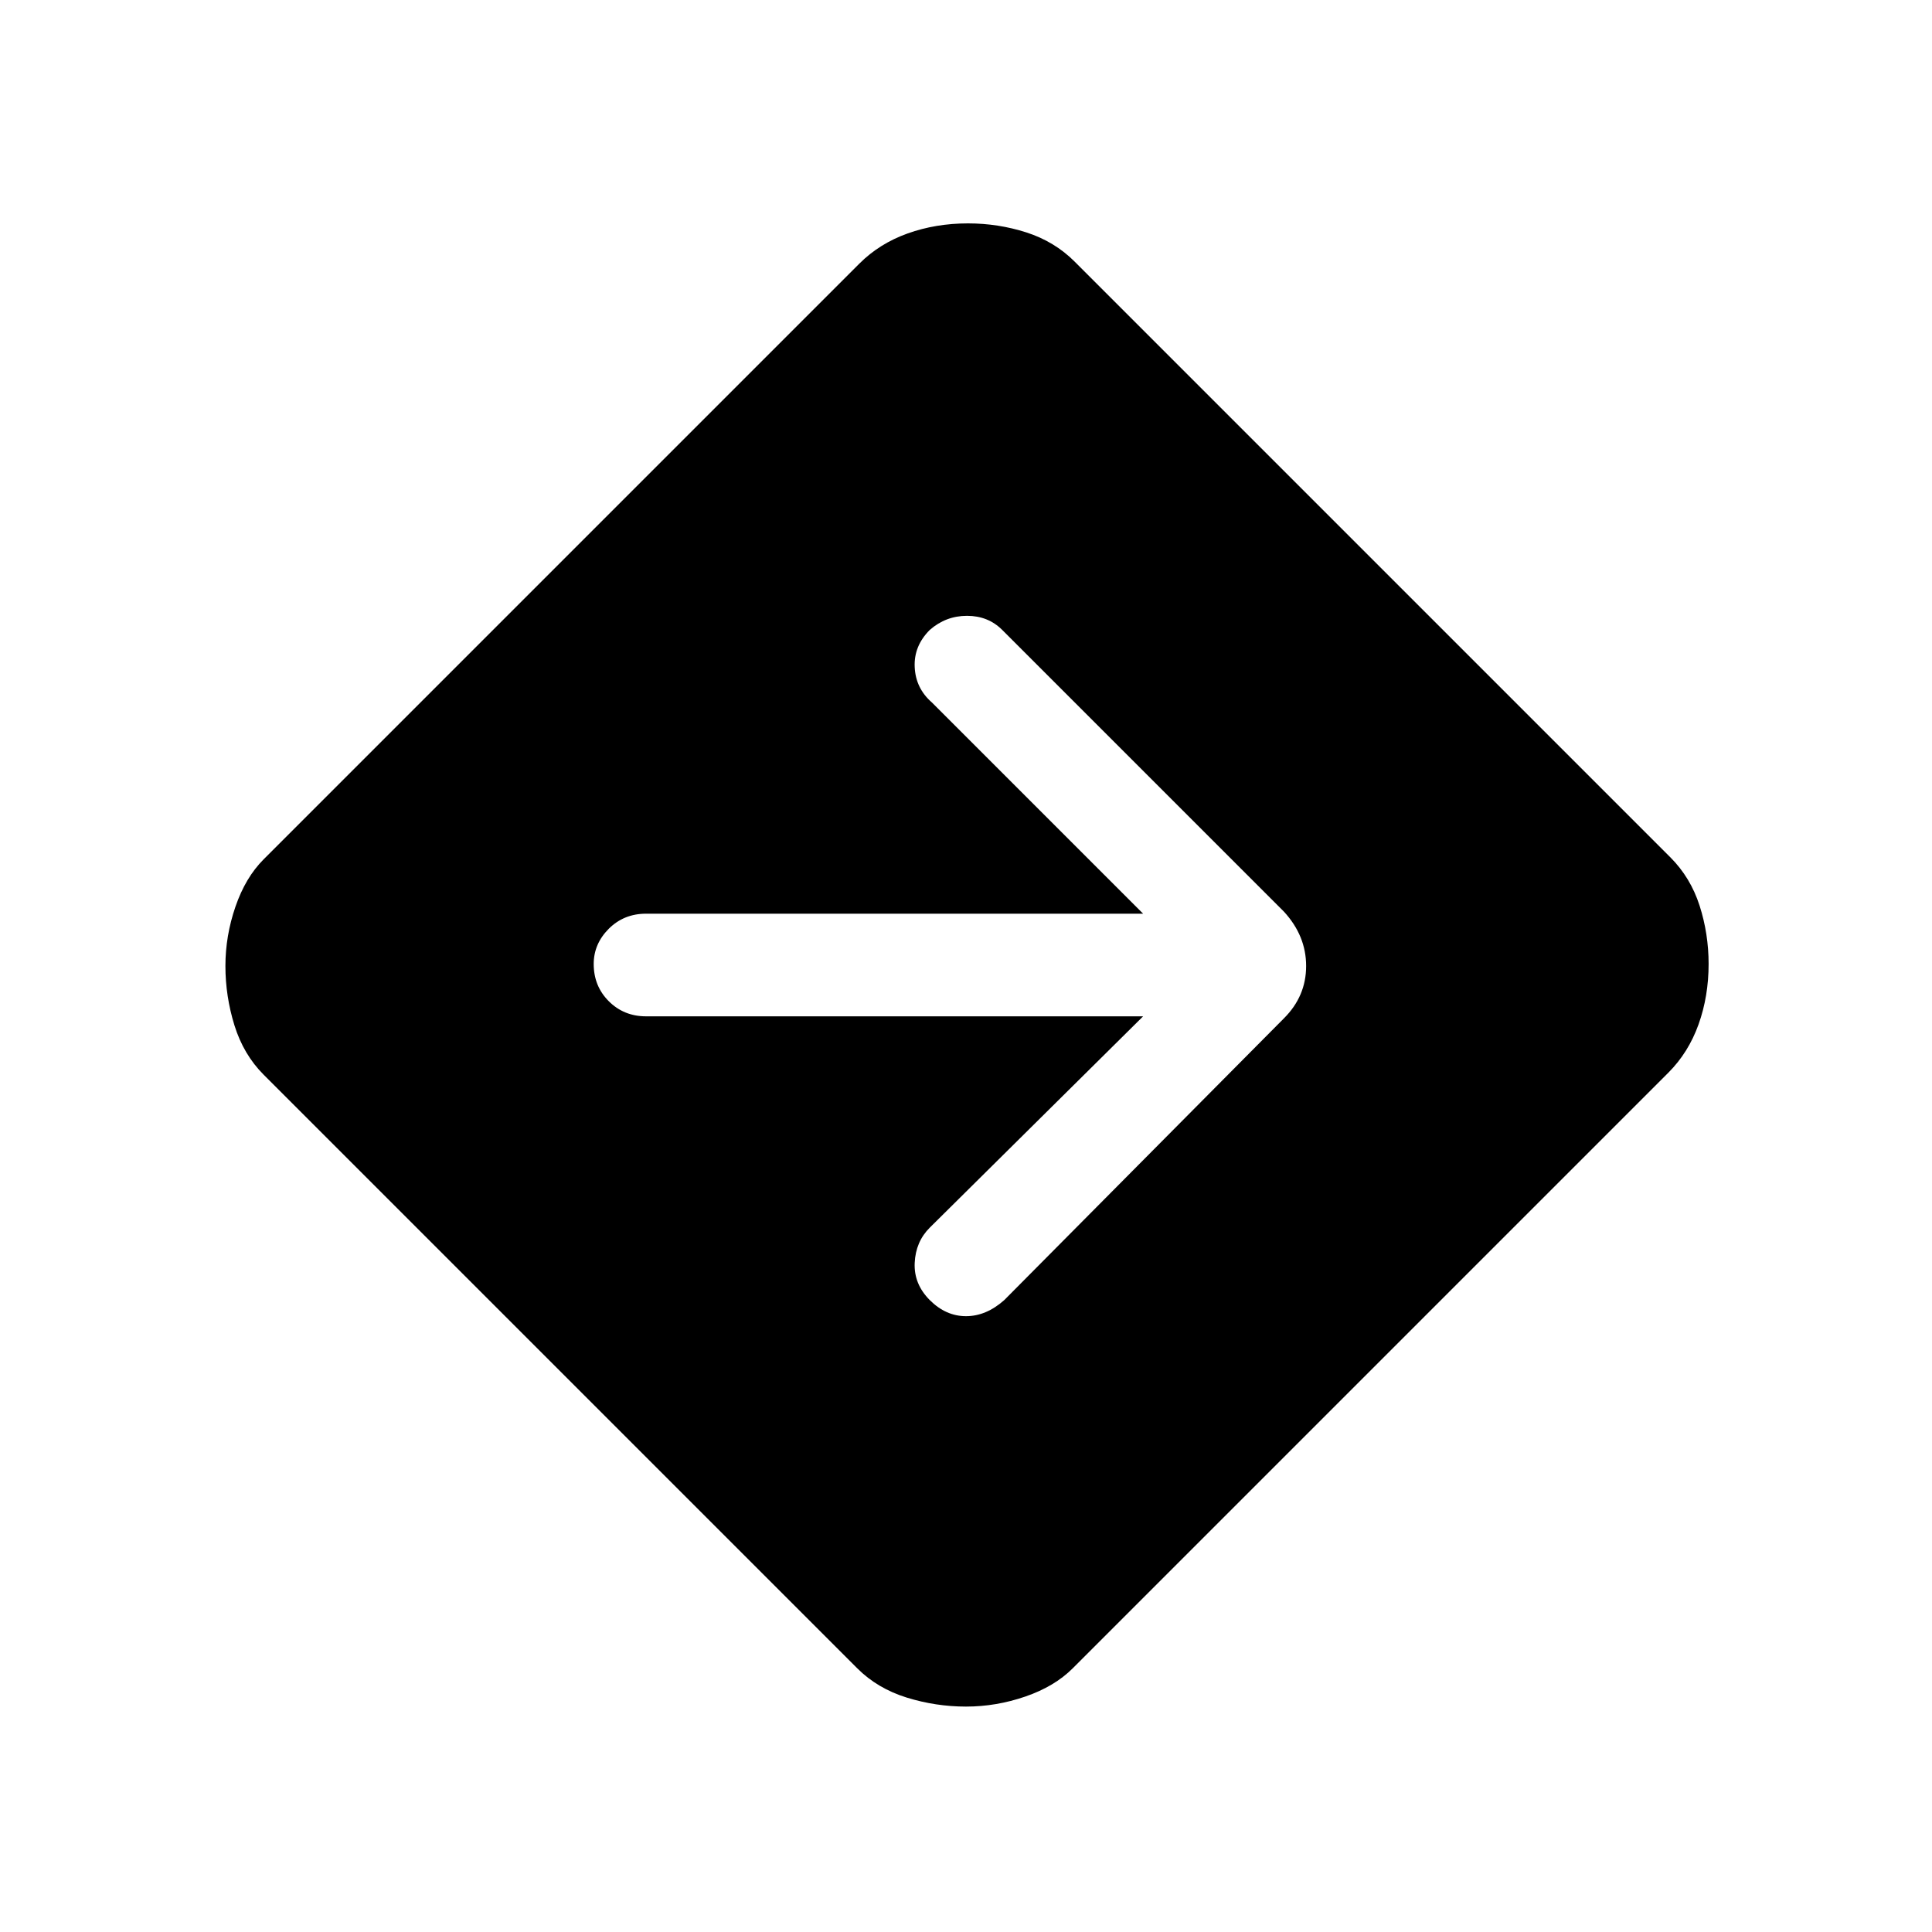 <svg xmlns="http://www.w3.org/2000/svg" height="40" width="40"><path d="M20 35.333q-.625 0-1.229-.187-.604-.188-1.021-.604L5.458 22.25q-.416-.417-.604-1.021-.187-.604-.187-1.229 0-.625.208-1.229.208-.604.583-.979L17.792 5.458q.416-.416 1-.625.583-.208 1.25-.208.625 0 1.208.187.583.188 1 .605L34.583 17.75q.417.417.605 1 .187.583.187 1.208 0 .667-.208 1.25-.209.584-.625 1L22.208 34.542q-.375.375-.979.583-.604.208-1.229.208Zm3.667-14.291-4.417 4.375q-.292.291-.312.729-.021.437.312.771.333.333.75.333t.792-.333l5.791-5.834q.459-.458.459-1.083t-.459-1.125l-5.833-5.833q-.292-.292-.729-.292-.438 0-.771.292-.333.333-.312.77.02.438.354.73l4.375 4.375H13.375q-.458 0-.771.312-.312.313-.312.729 0 .459.312.771.313.313.771.313Z"/></svg>
